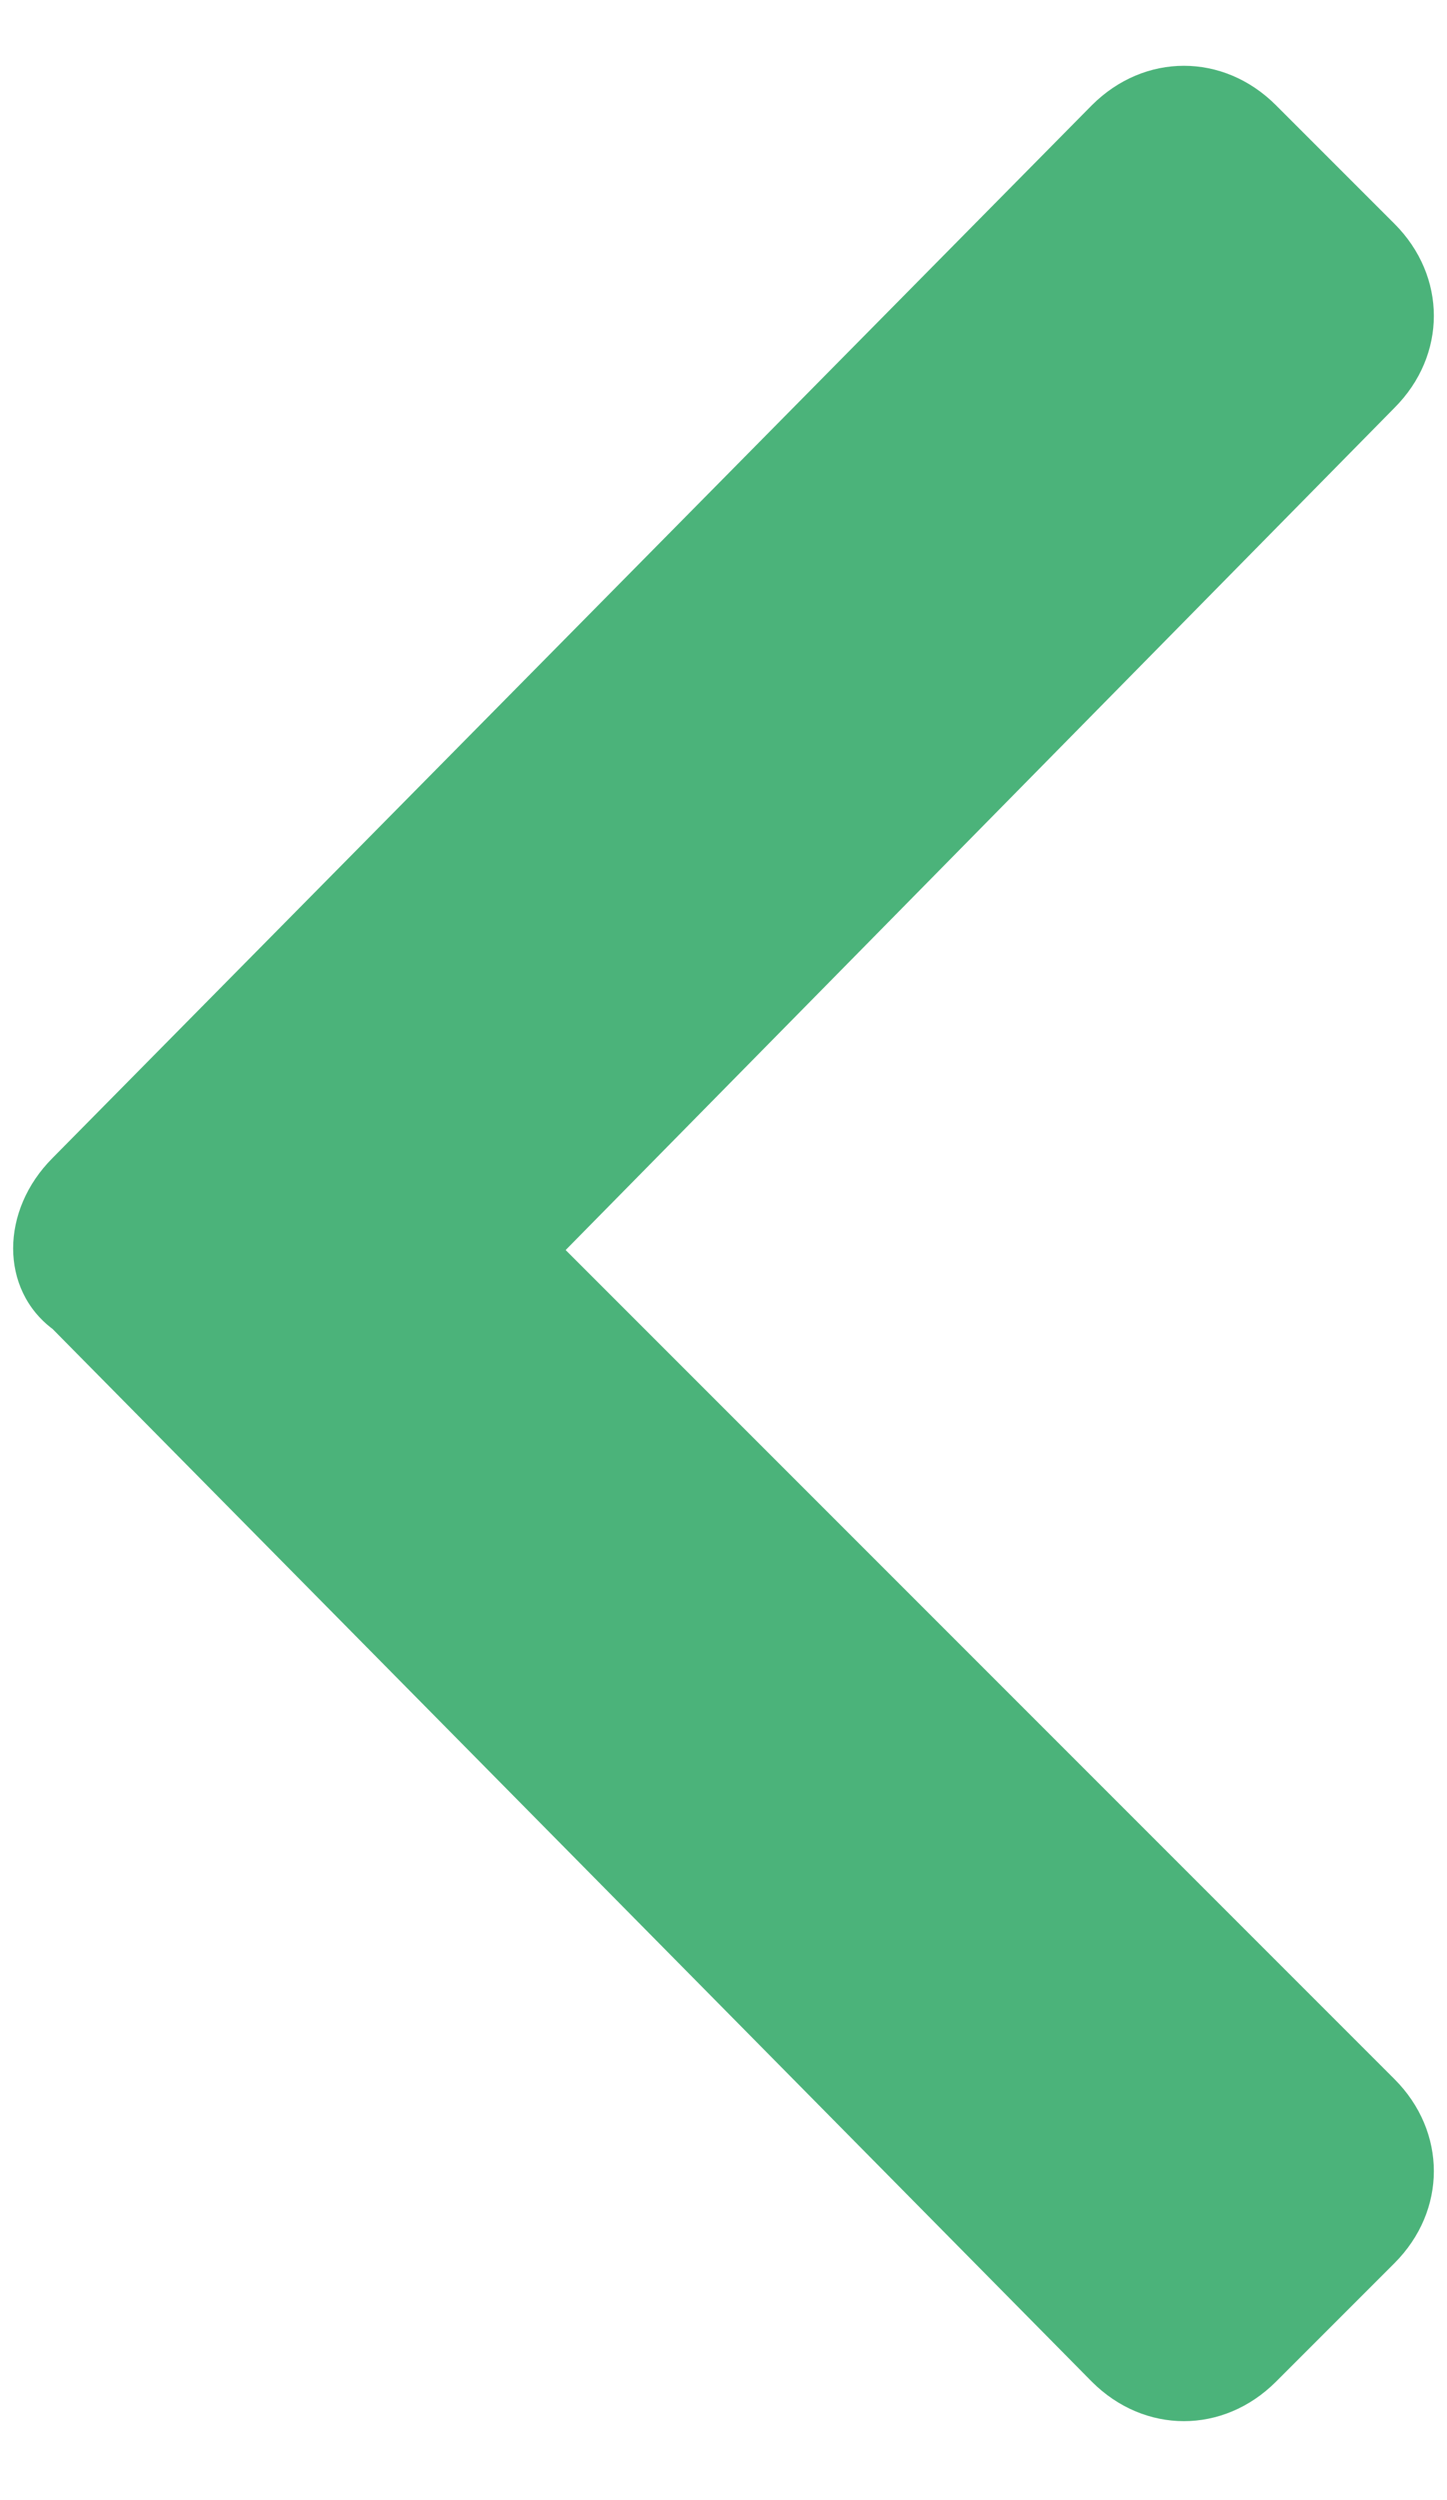 <?xml version="1.0" encoding="utf-8"?>
<!-- Generator: Adobe Illustrator 24.1.3, SVG Export Plug-In . SVG Version: 6.00 Build 0)  -->
<svg version="1.1" id="Calque_1" xmlns="http://www.w3.org/2000/svg" xmlns:xlink="http://www.w3.org/1999/xlink" x="0px" y="0px"
	 viewBox="0 0 11 19" style="enable-background:new 0 0 11 19;" xml:space="preserve">
<style type="text/css">
	.st0{fill:#4BB37A;}
</style>
<path class="st0" d="M0.4,8.8l7.9-8c0.4-0.4,1-0.4,1.4,0l0.9,0.9c0.4,0.4,0.4,1,0,1.4L4.3,9.5l6.3,6.3c0.4,0.4,0.4,1,0,1.4l-0.9,0.9
	c-0.4,0.4-1,0.4-1.4,0l-7.9-8C0,9.8,0,9.2,0.4,8.8z"/>
</svg>
